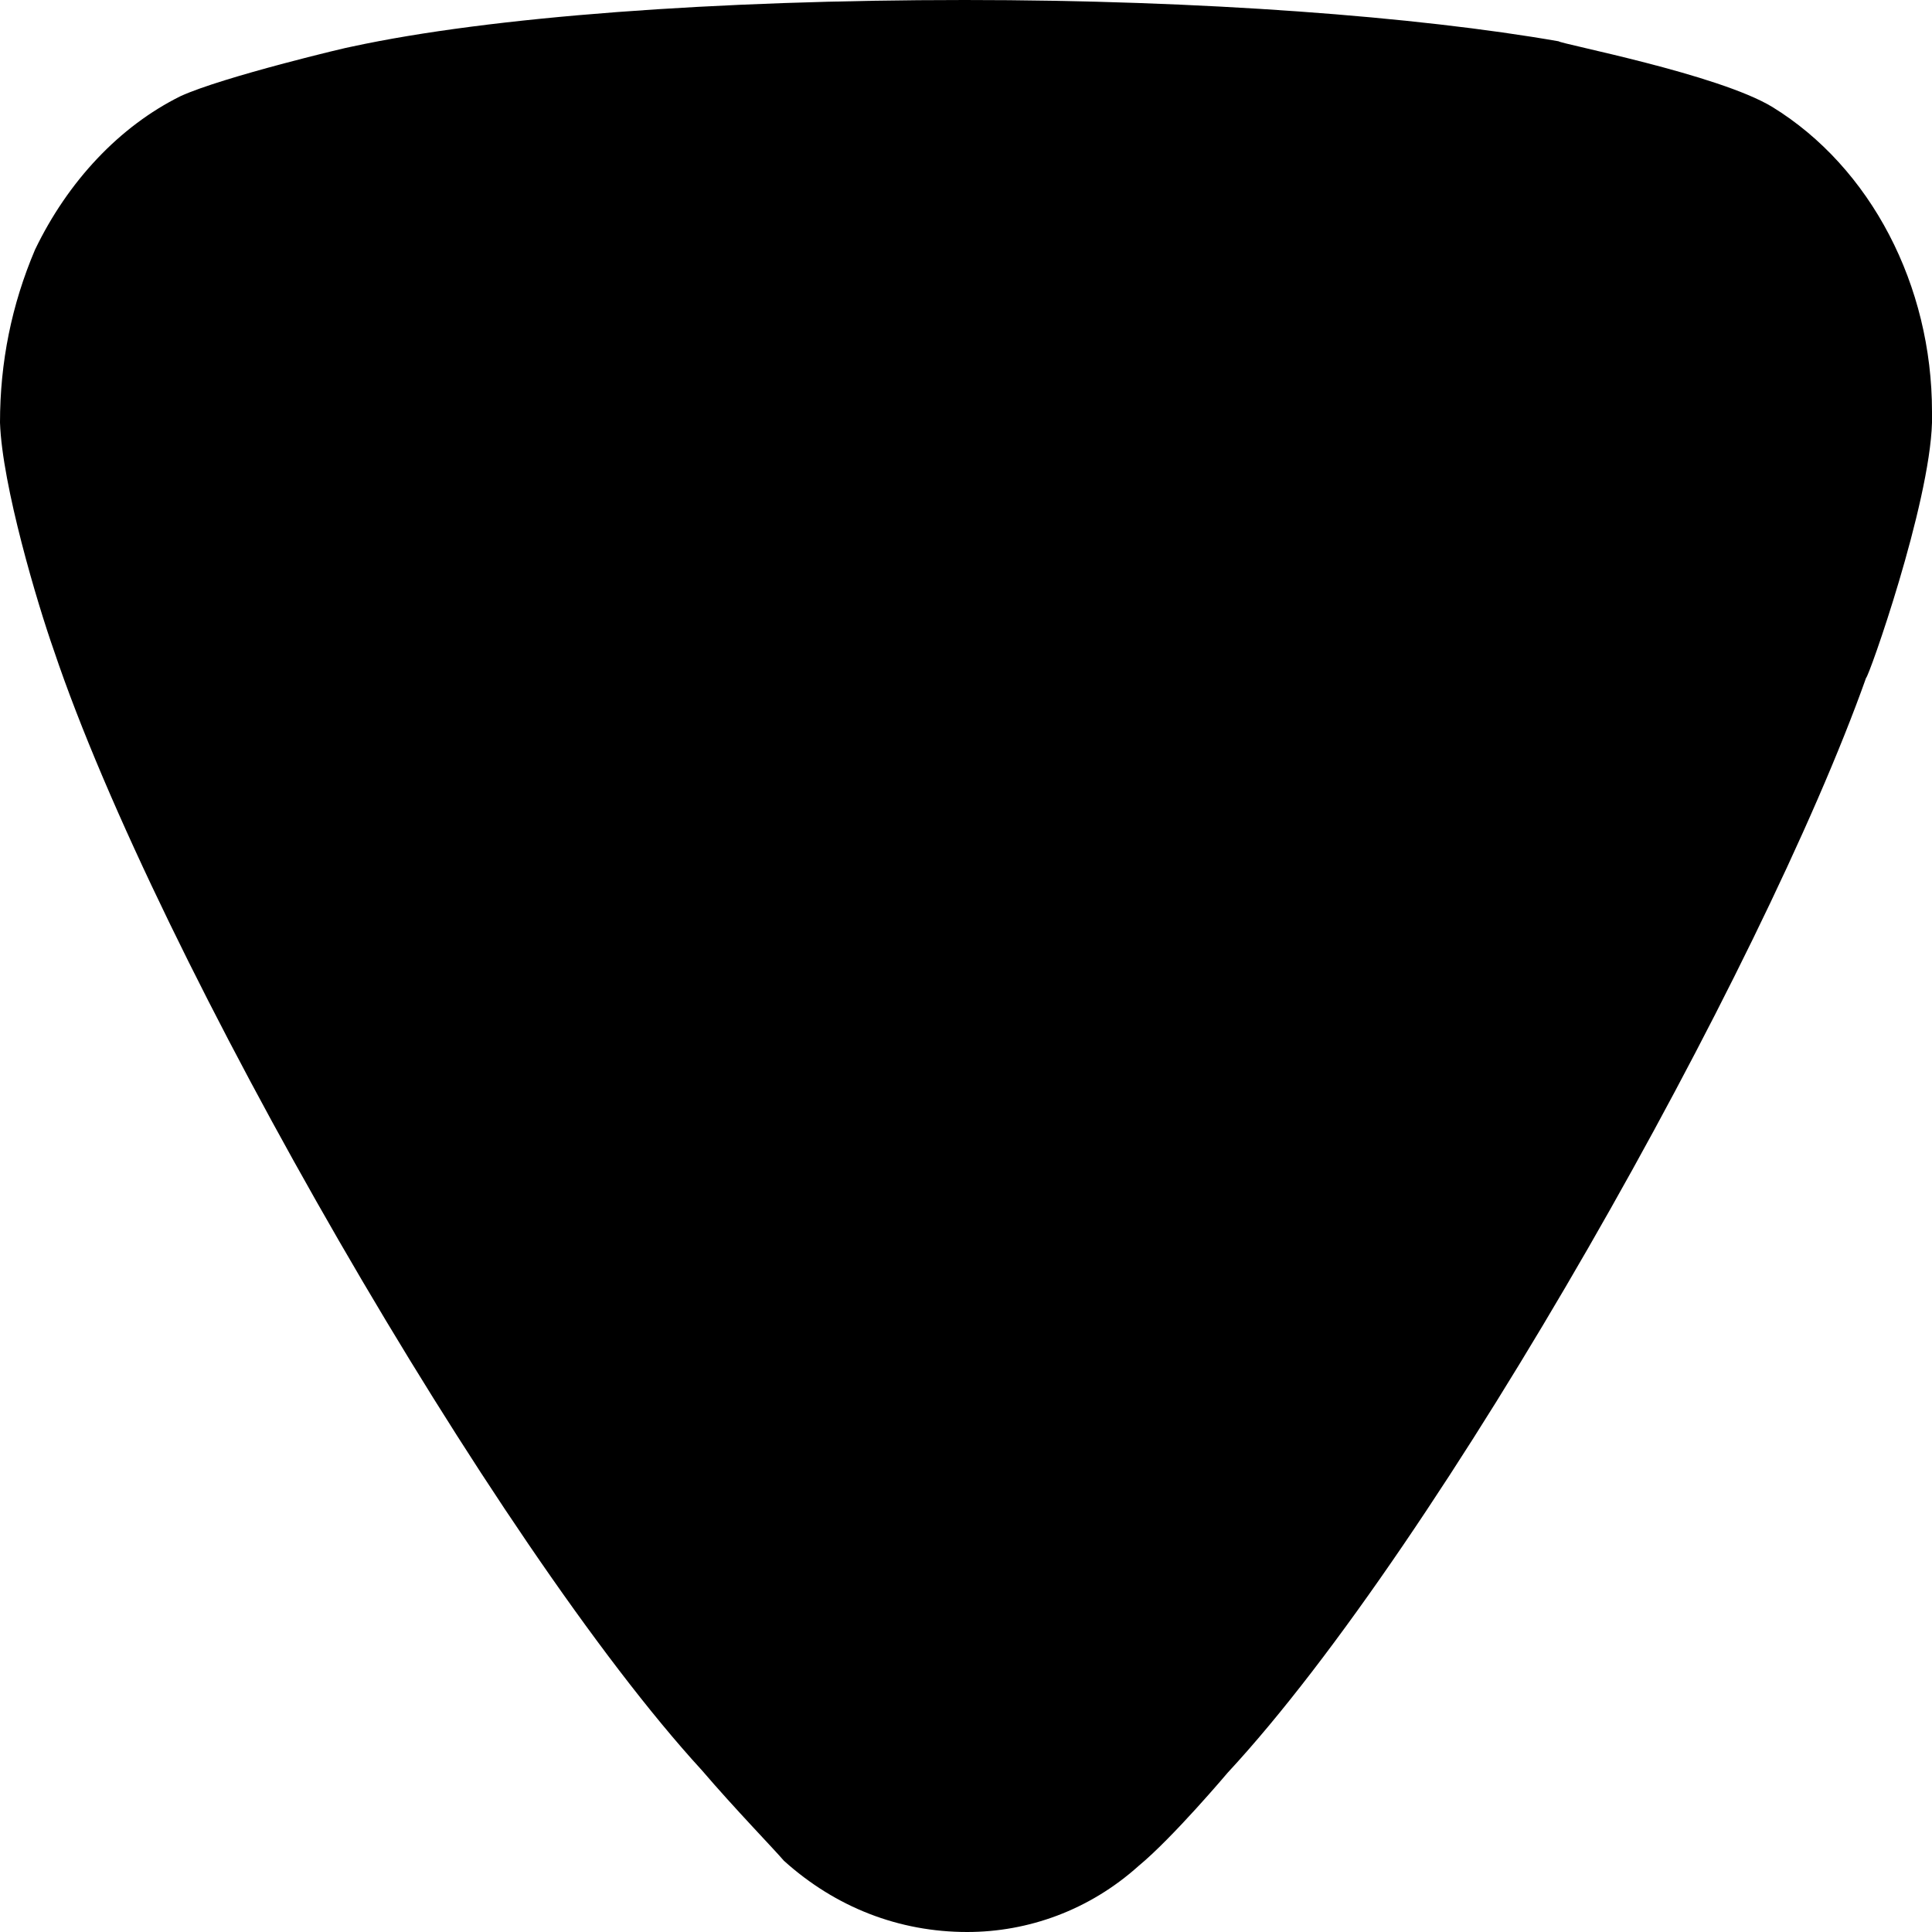 <svg width="8" height="8" viewBox="0 0 8 8" fill="none" xmlns="http://www.w3.org/2000/svg">
<path d="M3.246 7.705C3.207 7.659 3.042 7.489 2.906 7.33C2.051 6.398 0.651 3.966 0.223 2.693C0.155 2.5 0.009 2.011 0 1.75C0 1.5 0.048 1.262 0.145 1.034C0.281 0.751 0.495 0.523 0.748 0.398C0.923 0.318 1.448 0.193 1.457 0.193C2.031 0.069 2.964 0 3.995 0C4.977 0 5.871 0.069 6.454 0.171C6.463 0.182 7.115 0.307 7.339 0.443C7.747 0.694 8 1.182 8 1.705V1.75C7.99 2.091 7.737 2.807 7.727 2.807C7.299 4.011 5.968 6.387 5.083 7.341C5.083 7.341 4.856 7.61 4.714 7.727C4.51 7.91 4.257 8 4.005 8C3.723 8 3.46 7.898 3.246 7.705Z" fill="black"/>
</svg>

